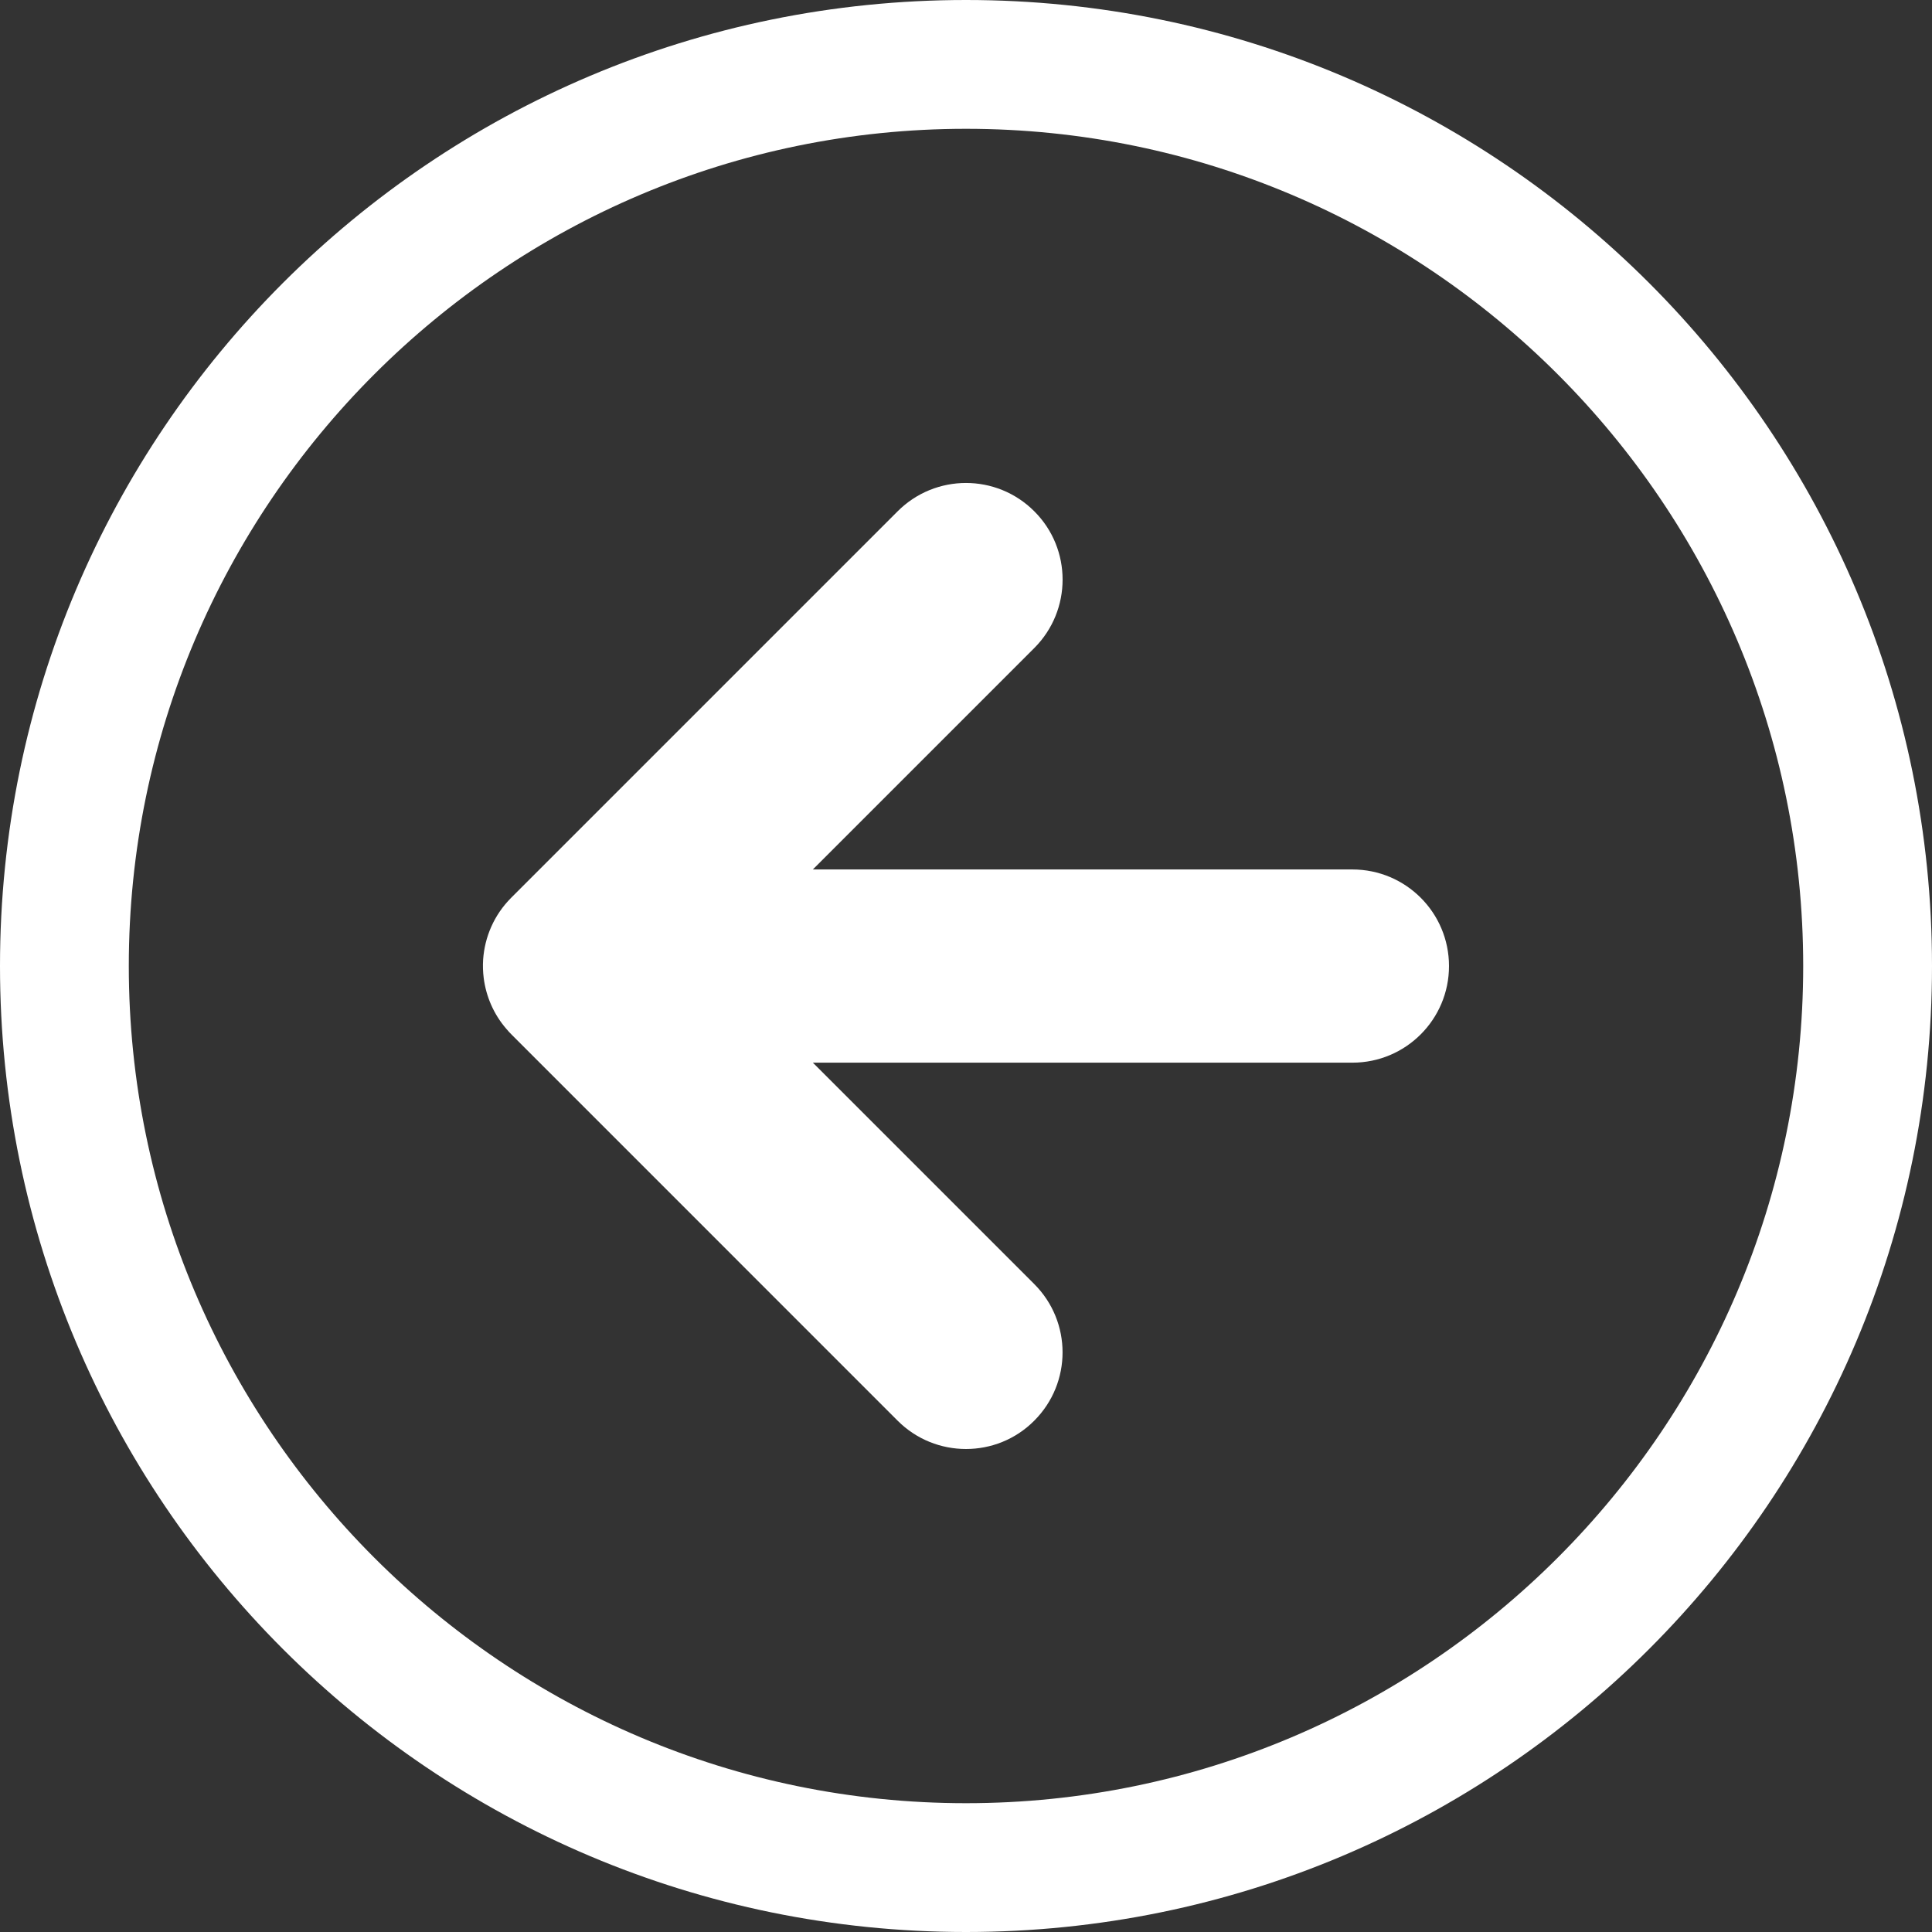 <svg version="1.1" id="Layer_1" xmlns="http://www.w3.org/2000/svg" xmlns:xlink="http://www.w3.org/1999/xlink" x="0px" y="0px"
	 width="30px" height="30px" viewBox="0 0 30 30" enable-background="new 0 0 30 30" xml:space="preserve">
<rect x="0" y="0" width="30" height="30" fill="#333333" stroke="none"/>
<path fill="#FFFFFF" d="M15,2c7.168,0,13,5.832,13,13s-5.832,13-13,13S2,22.168,2,15S7.832,2,15,2 M15,0C6.716,0,0,6.716,0,15
	c0,8.285,6.716,15,15,15c8.285,0,15-6.715,15-15C30,6.716,23.285,0,15,0L15,0z"/>
<path fill="#FFFFFF" d="M13.939,22.061l-5.991-5.992c-0.028-0.028-0.058-0.059-0.083-0.09c-0.2-0.23-0.317-0.506-0.354-0.792
	c-0.012-0.096-0.015-0.191-0.009-0.286c0.024-0.35,0.168-0.692,0.435-0.96c0,0.001,0,0,0.002-0.002l6-6
	c0.586-0.586,1.536-0.586,2.121,0C16.354,8.232,16.5,8.616,16.5,9s-0.146,0.768-0.439,1.062l-3.439,3.439H21
	c0.829,0,1.5,0.671,1.5,1.5c0,0.828-0.671,1.5-1.5,1.5h-8.378l3.438,3.438c0.586,0.586,0.586,1.535,0,2.121
	C15.768,22.354,15.384,22.5,15,22.5S14.232,22.354,13.939,22.061z"/>
</svg>
